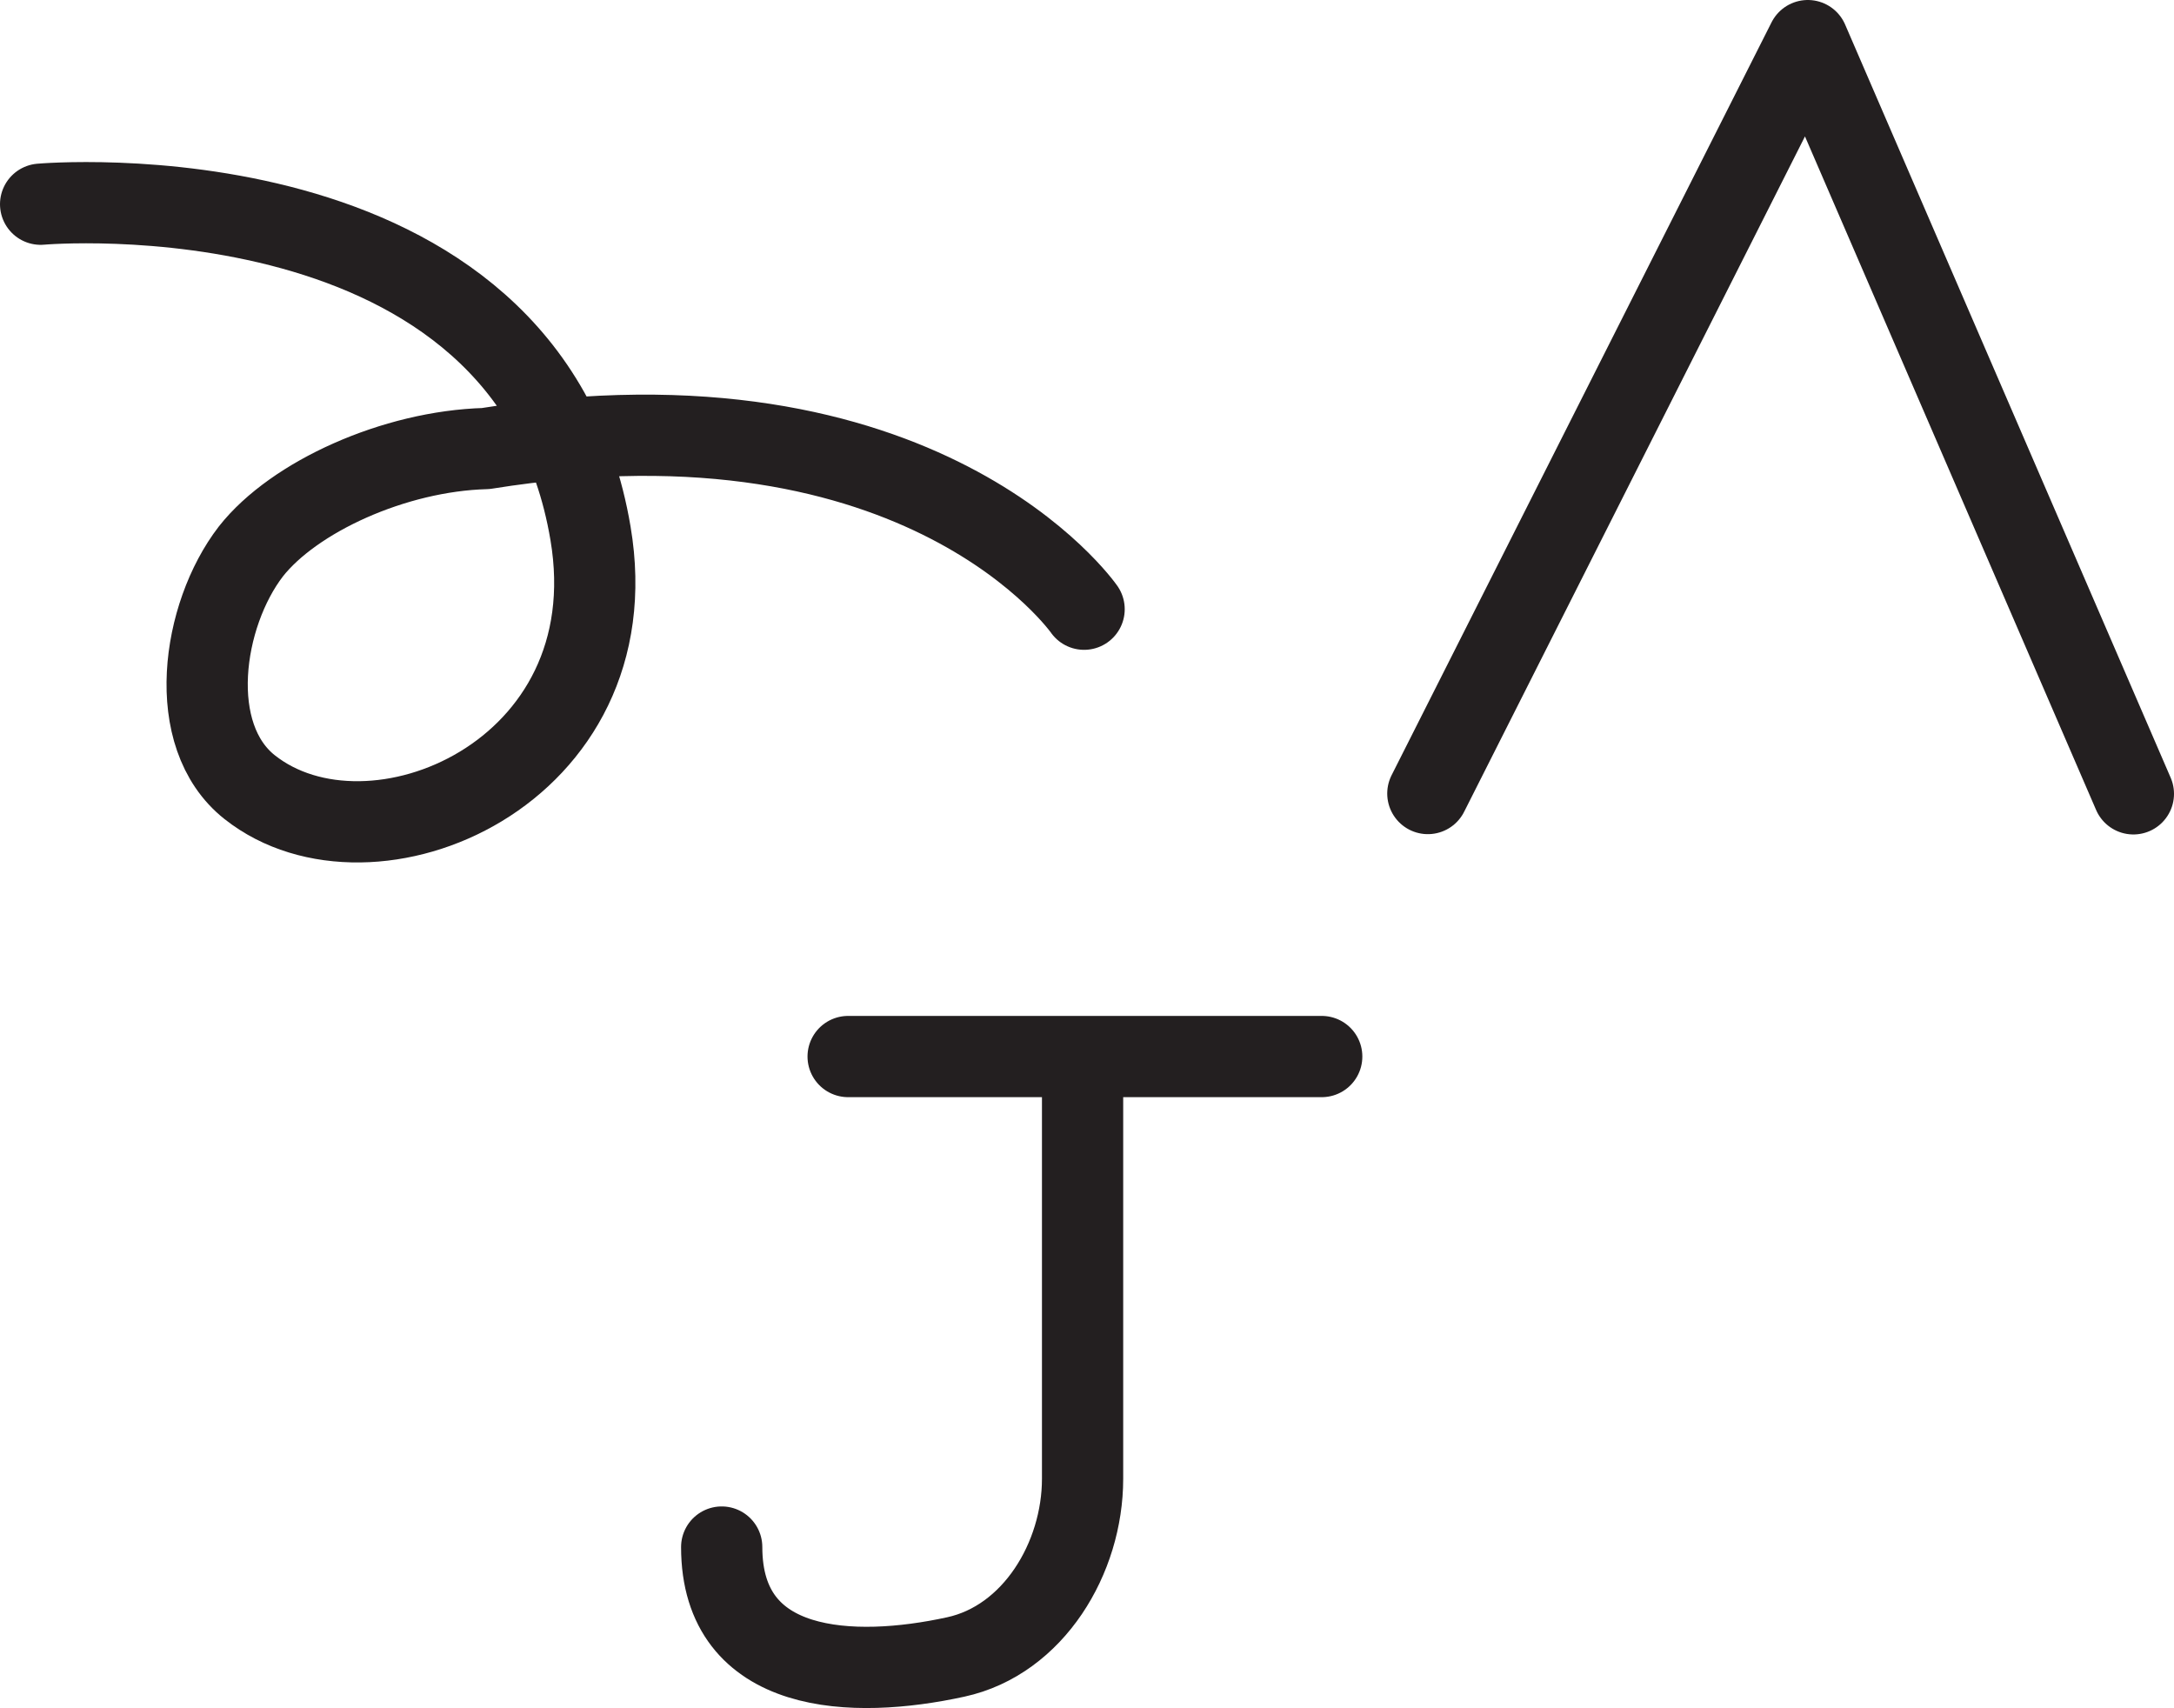 <?xml version="1.0" encoding="UTF-8" standalone="no"?>
<!-- Created with Inkscape (http://www.inkscape.org/) -->

<svg
   version="1.1"
   id="svg1"
   width="35.645"
   height="28.009"
   viewBox="0 0 35.645 28.009"
   sodipodi:docname="cell.svg"
   xmlns:inkscape="http://www.inkscape.org/namespaces/inkscape"
   xmlns:sodipodi="http://sodipodi.sourceforge.net/DTD/sodipodi-0.dtd"
   xmlns="http://www.w3.org/2000/svg"
   xmlns:svg="http://www.w3.org/2000/svg">
  <sodipodi:namedview
     id="namedview1"
     pagecolor="#ffffff"
     bordercolor="#000000"
     borderopacity="0.25"
     inkscape:showpageshadow="2"
     inkscape:pageopacity="0.0"
     inkscape:pagecheckerboard="0"
     inkscape:deskcolor="#d1d1d1">
    <inkscape:page
       x="0"
       y="0"
       inkscape:label="1"
       id="page1"
       width="35.645"
       height="28.009"
       margin="0"
       bleed="0" />
  </sodipodi:namedview>
  <defs
     id="defs1" />
  <path
     style="fill:none;stroke:#231f20;stroke-width:1.332;stroke-linecap:round;stroke-linejoin:round;stroke-miterlimit:4;stroke-dasharray:none;stroke-opacity:1"
     d="m 23.411,13.01 6.23,-12.344 5.338,12.349"
     id="path1434" />
  <path
     style="fill:none;stroke:#231f20;stroke-width:1.332;stroke-linecap:round;stroke-linejoin:round;stroke-miterlimit:4;stroke-dasharray:none;stroke-opacity:1"
     d="m 0.666,3.348 c 0,0 7.991,-0.708 9.016,5.396 0.667,3.943 -3.599,5.735 -5.588,4.162 -1.068,-0.844 -0.787,-2.818 0.02,-3.866 0.704,-0.894 2.349,-1.645 3.849,-1.686 7.183,-1.152 9.812,2.634 9.812,2.634"
     id="path1435" />
  <path
     style="fill:none;stroke:#231f20;stroke-width:1.332;stroke-linecap:round;stroke-linejoin:round;stroke-miterlimit:4;stroke-dasharray:none;stroke-opacity:1"
     d="m 13.906,17.322 h 3.885 -0.01 3.89"
     id="path1436" />
  <path
     style="fill:none;stroke:#231f20;stroke-width:1.332;stroke-linecap:round;stroke-linejoin:round;stroke-miterlimit:4;stroke-dasharray:none;stroke-opacity:1"
     d="m 17.75,17.786 v 6.458 c 0,1.302 -0.808,2.646 -2.079,2.922 -1.686,0.369 -3.838,0.297 -3.838,-1.802"
     id="path1437" />
</svg>
